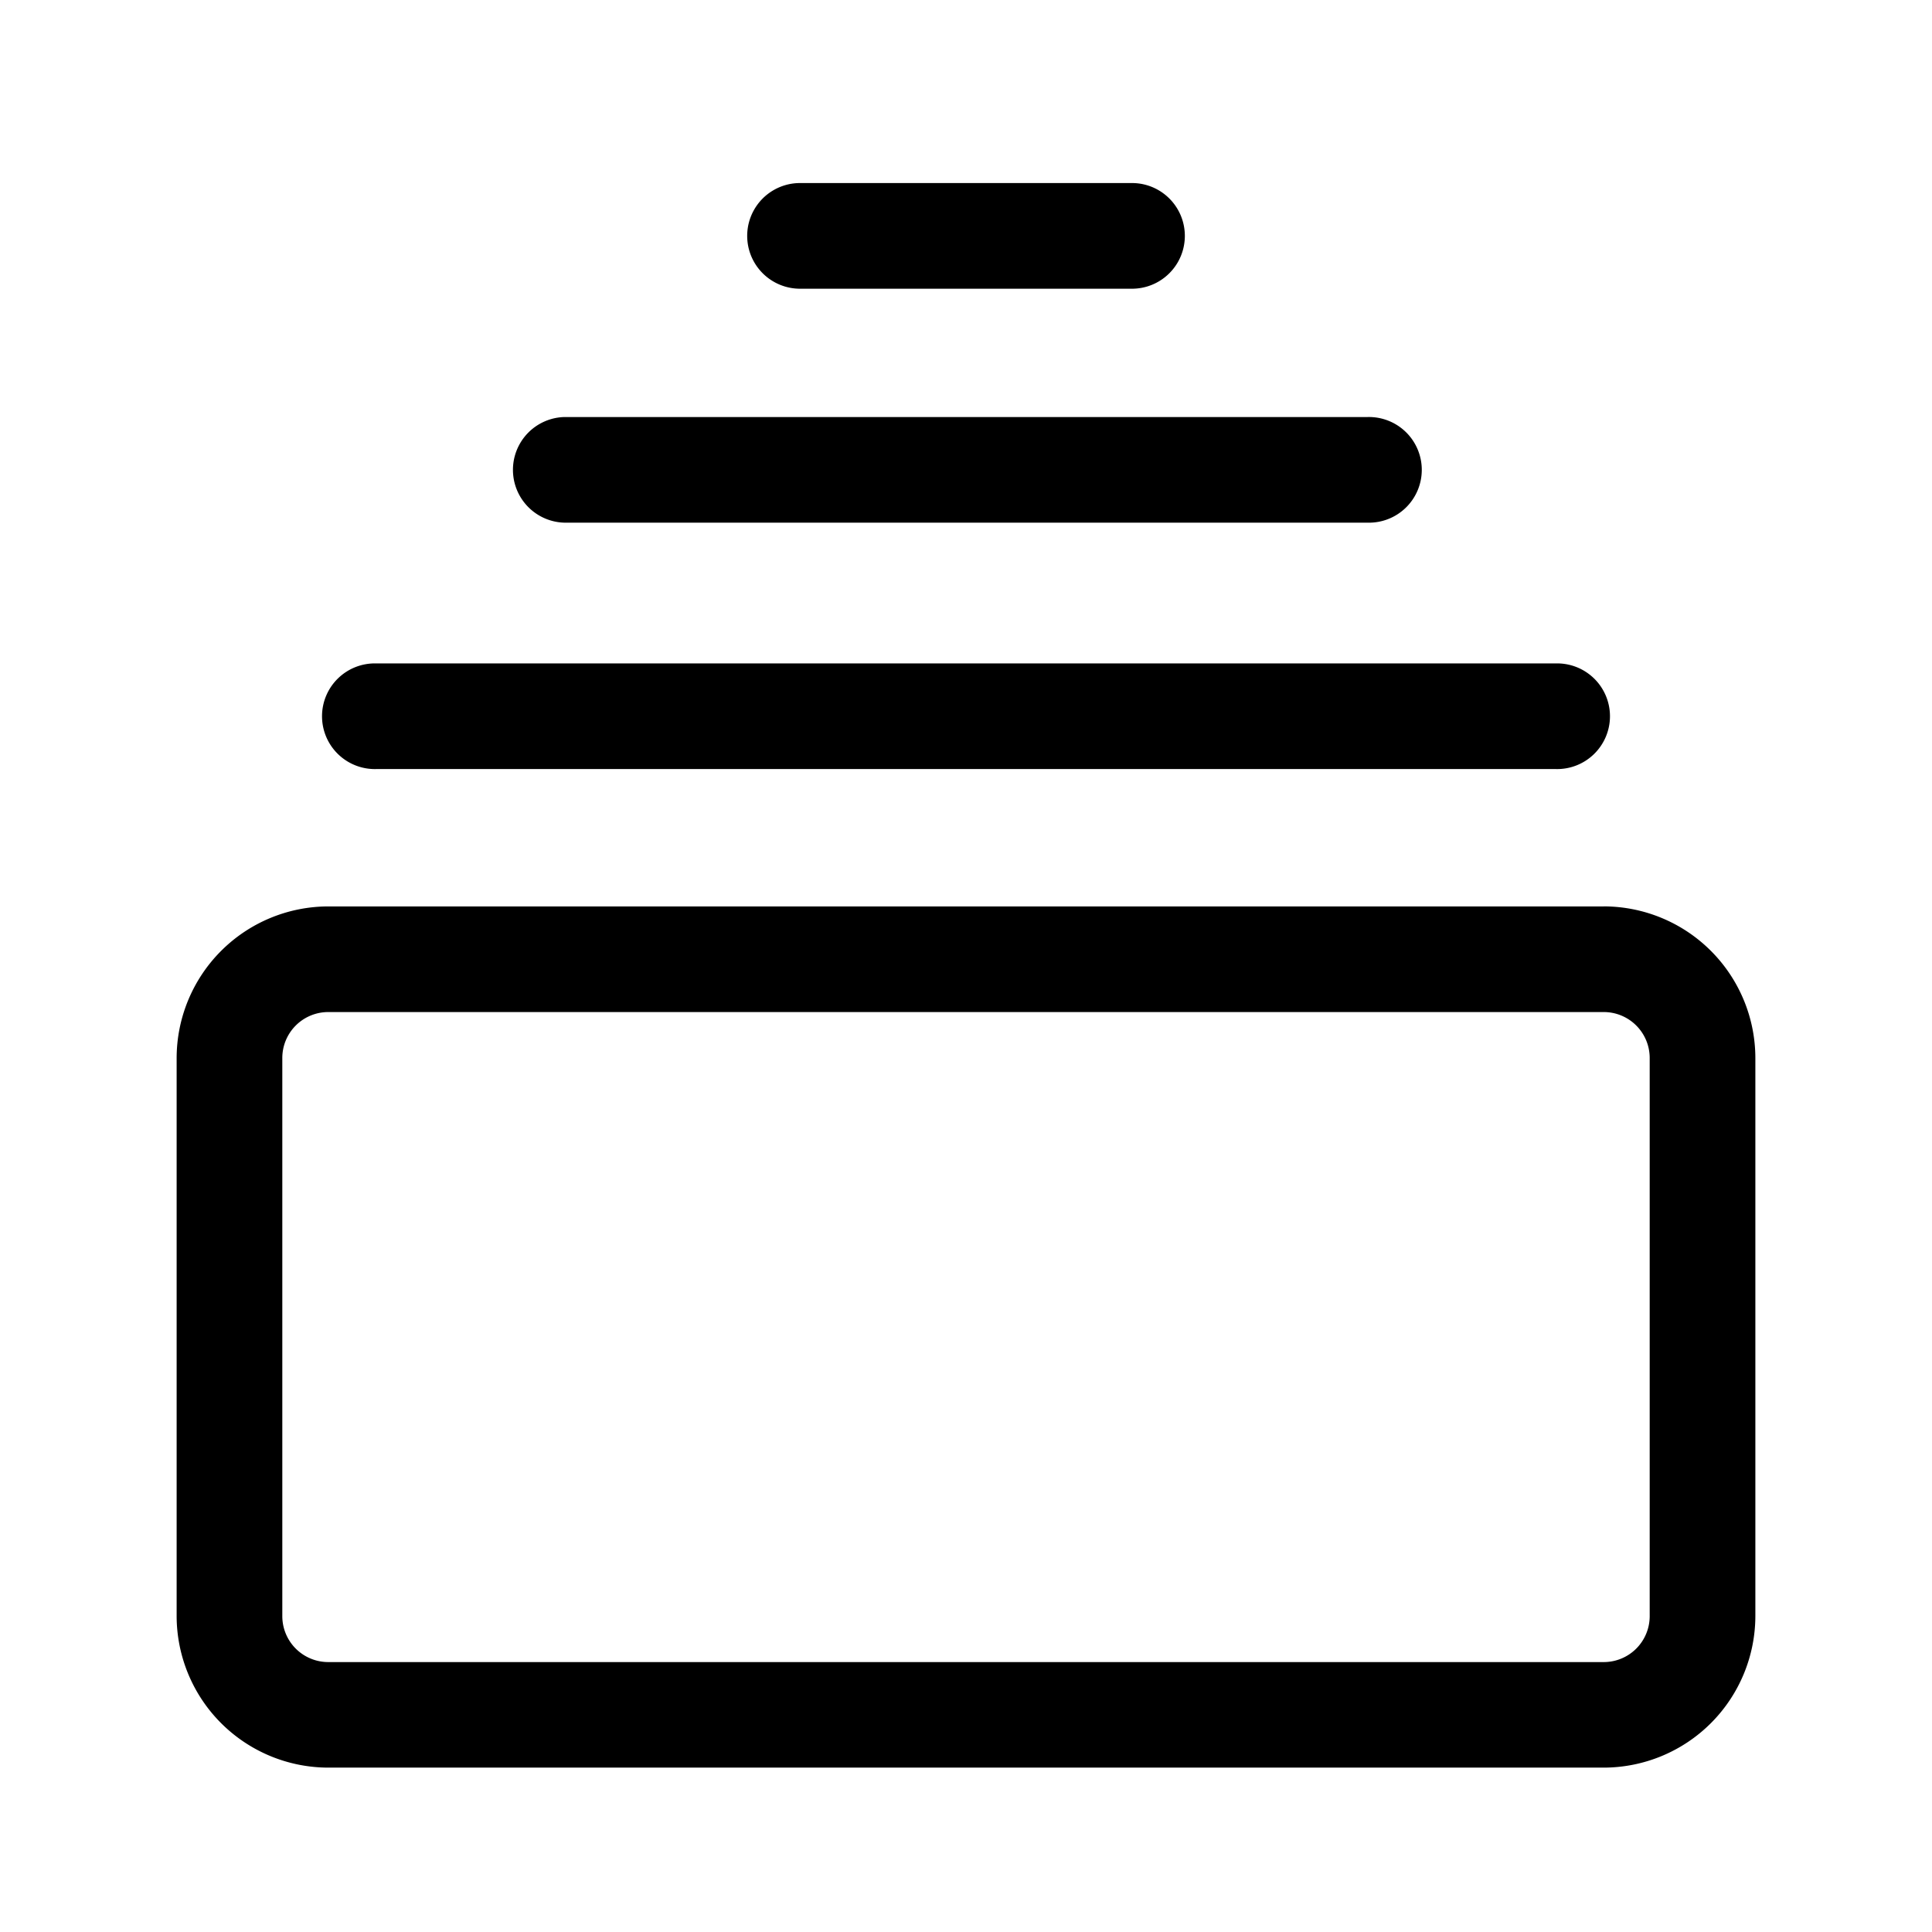 <svg xmlns="http://www.w3.org/2000/svg" xmlns:xlink="http://www.w3.org/1999/xlink" width="49" height="49" viewBox="0 0 49 49">
  <defs>
    <clipPath id="clip-icon_animelist">
      <rect width="49" height="49"/>
    </clipPath>
  </defs>
  <g id="icon_animelist" clip-path="url(#clip-icon_animelist)">
    <g id="_67779355116257460073625" data-name="67779355116257460073625" transform="translate(2.37 2.643)">
      <path id="Path_5" data-name="Path 5" d="M38.305,29.39H5.955A3.851,3.851,0,0,0,2.11,33.234V47.387a3.851,3.851,0,0,0,3.845,3.845H38.305a3.851,3.851,0,0,0,3.845-3.845V33.234a3.851,3.851,0,0,0-3.845-3.845Zm1.165,18a1.165,1.165,0,0,1-1.165,1.165H5.955a1.165,1.165,0,0,1-1.165-1.165V33.234a1.165,1.165,0,0,1,1.165-1.165H38.305a1.165,1.165,0,0,1,1.165,1.165Z" transform="translate(0 -9.044)"/>
      <path id="Path_6" data-name="Path 6" d="M9.01,22.869H38.922a1.34,1.34,0,1,0,0-2.679H9.01a1.34,1.34,0,1,0,0,2.679Z" transform="translate(-1.836 -6.007)"/>
      <path id="Path_7" data-name="Path 7" d="M16.13,13.539H36.5a1.34,1.34,0,1,0,0-2.679H16.13a1.34,1.34,0,0,0,0,2.679Z" transform="translate(-4.187 -2.926)"/>
      <path id="Path_8" data-name="Path 8" d="M25,4.679h8.493a1.34,1.34,0,0,0,0-2.679H25a1.34,1.34,0,0,0,0,2.679Z" transform="translate(-7.116)"/>
    </g>
  </g>
</svg>
